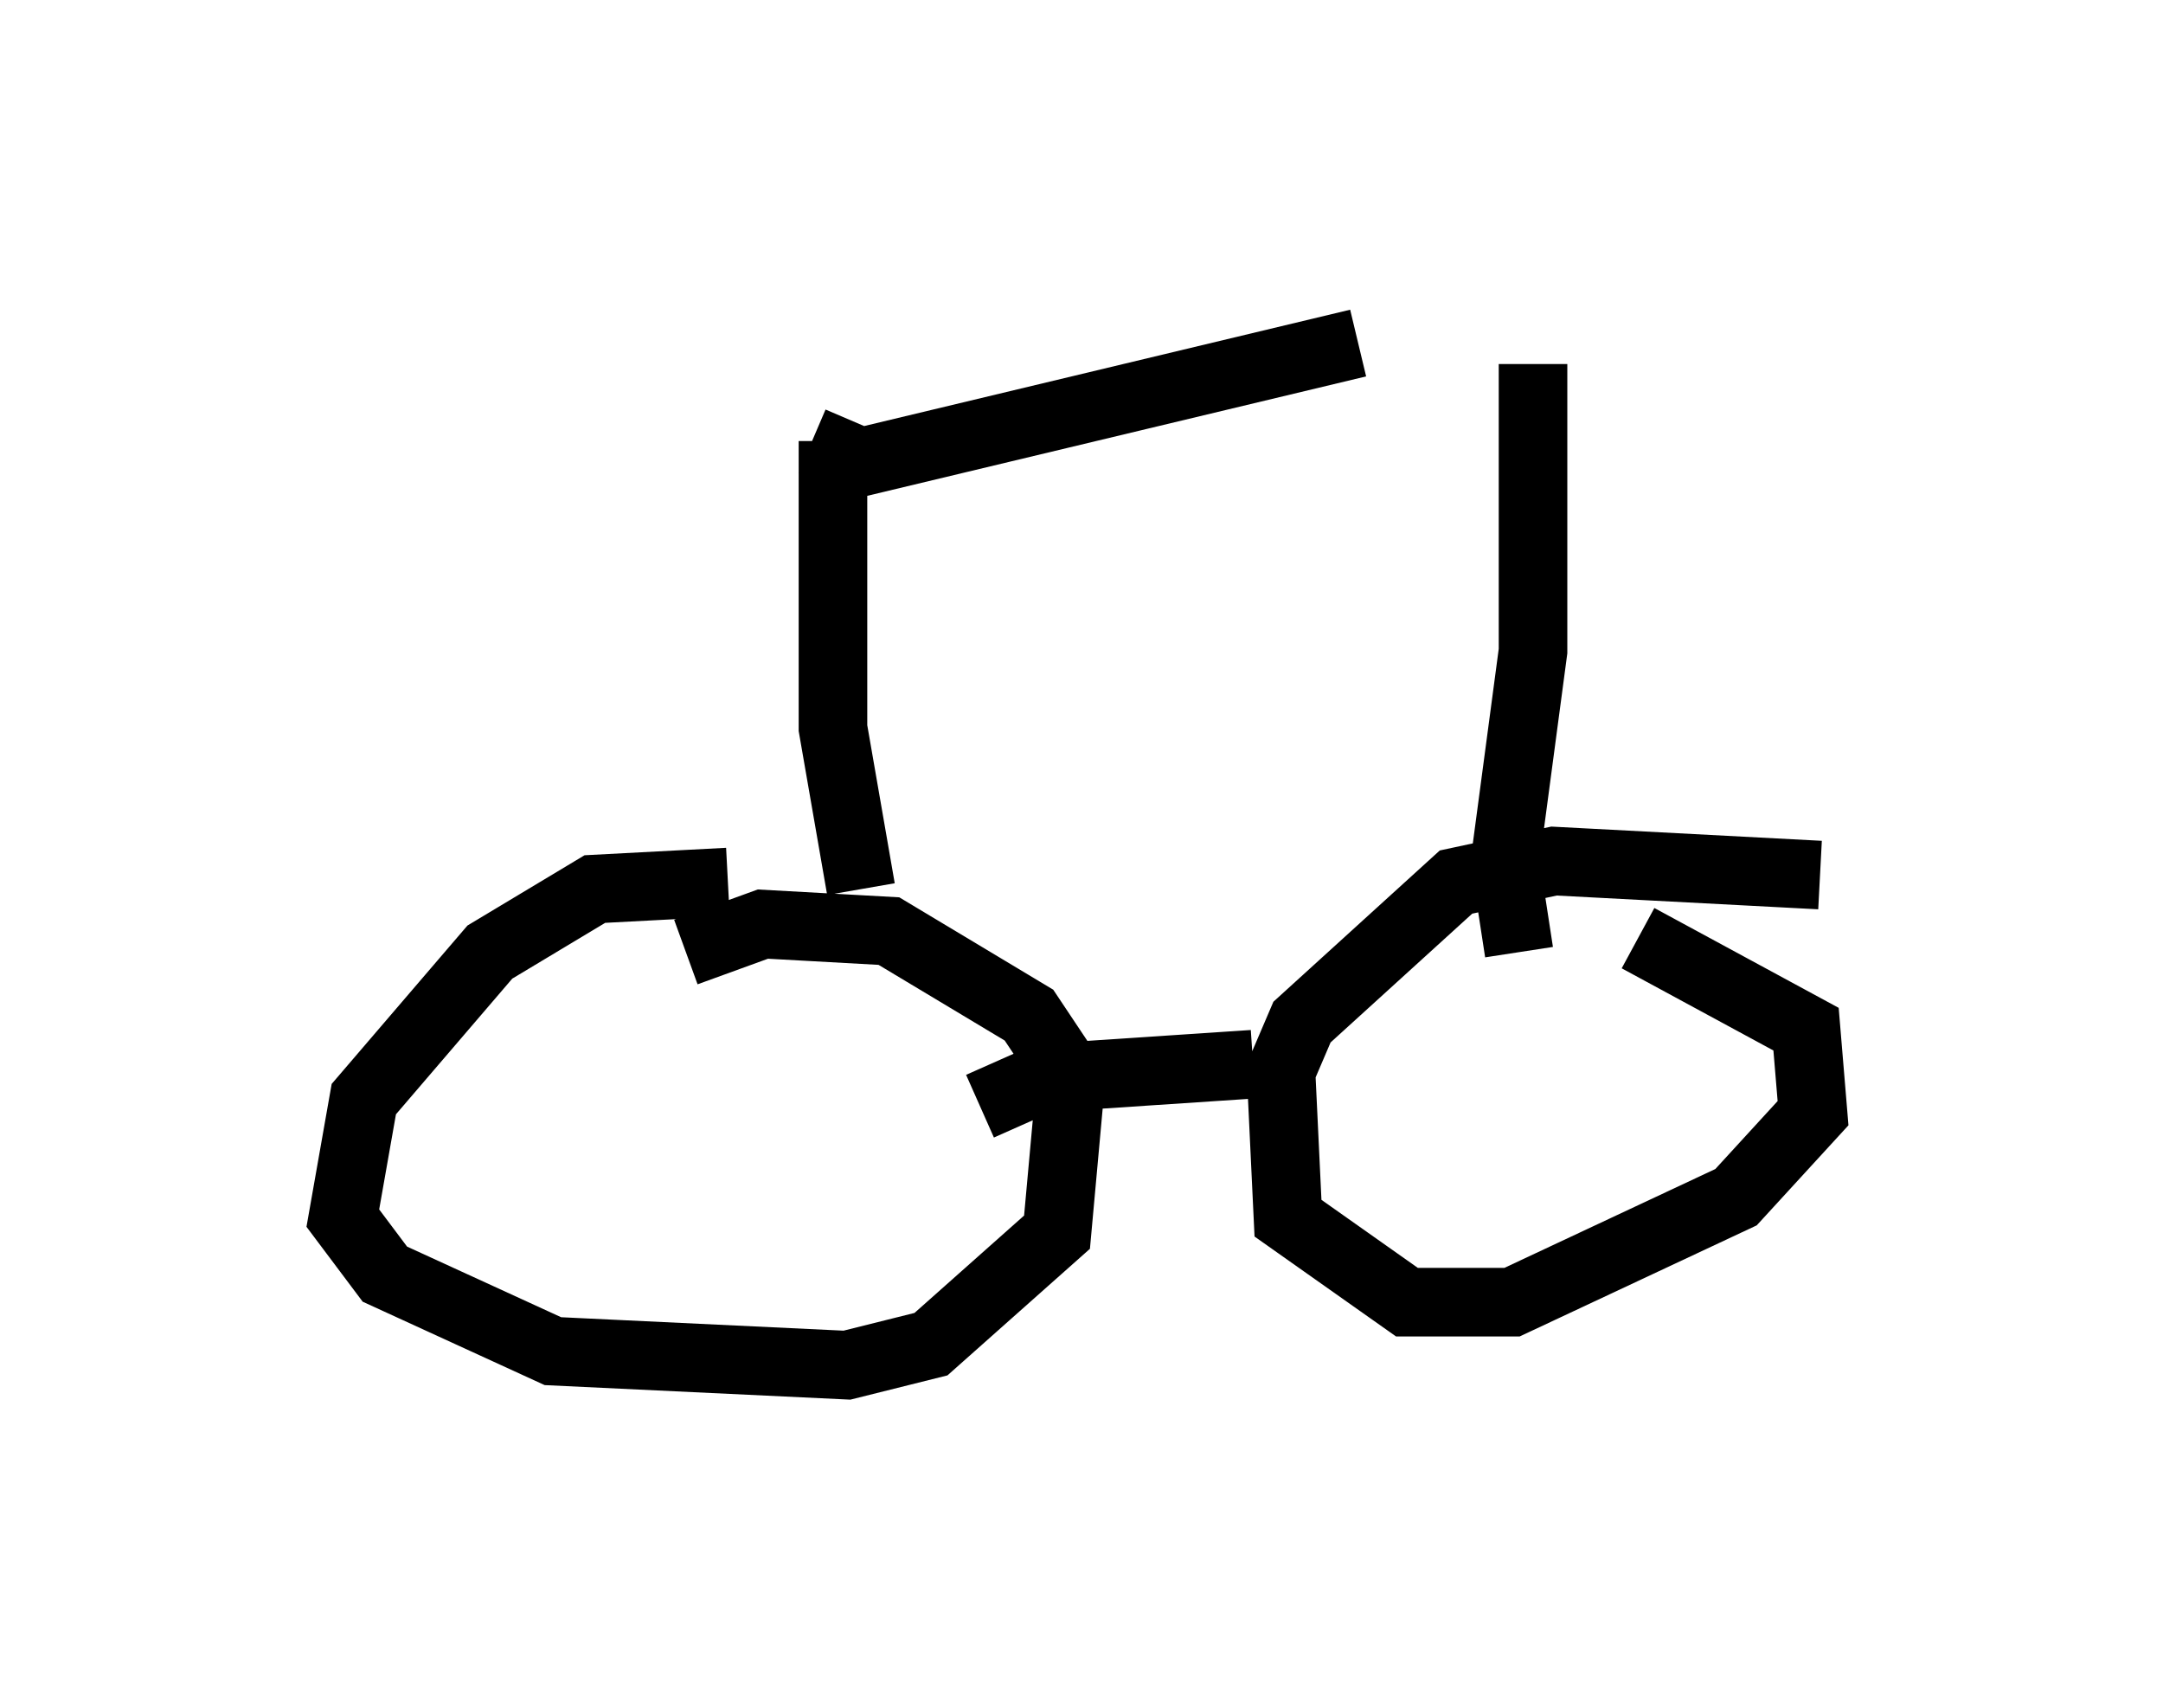 <?xml version="1.0" encoding="utf-8" ?>
<svg baseProfile="full" height="24.904" version="1.1" width="31.54" xmlns="http://www.w3.org/2000/svg" xmlns:ev="http://www.w3.org/2001/xml-events" xmlns:xlink="http://www.w3.org/1999/xlink"><defs /><rect fill="white" height="24.904" width="31.54" x="0" y="0" /><path d="M11.431, 13.167 m-0.817, -0.306 l-1.94, 0.102 -1.531, 0.919 l-1.838, 2.144 -0.306, 1.735 l0.613, 0.817 2.45, 1.123 l4.288, 0.204 1.225, -0.306 l1.838, -1.633 0.204, -2.246 l-0.613, -0.919 -2.042, -1.225 l-1.838, -0.102 -1.123, 0.408 m16.538, -1.123 l-3.879, -0.204 -1.429, 0.306 l-2.246, 2.042 -0.306, 0.715 l0.102, 2.144 1.735, 1.225 l1.531, 0.0 3.267, -1.531 l1.123, -1.225 -0.102, -1.225 l-2.45, -1.327 m-1.735, 0.204 l-0.204, -1.327 0.408, -3.063 l0.0, -4.185 m-9.8, 7.656 l-0.408, -2.348 0.0, -4.185 m2.144, 9.698 l0.919, -0.408 3.063, -0.204 m-6.431, -9.086 l0.715, 0.306 7.248, -1.735 " fill="none" stroke="black" stroke-width="1" /></svg>